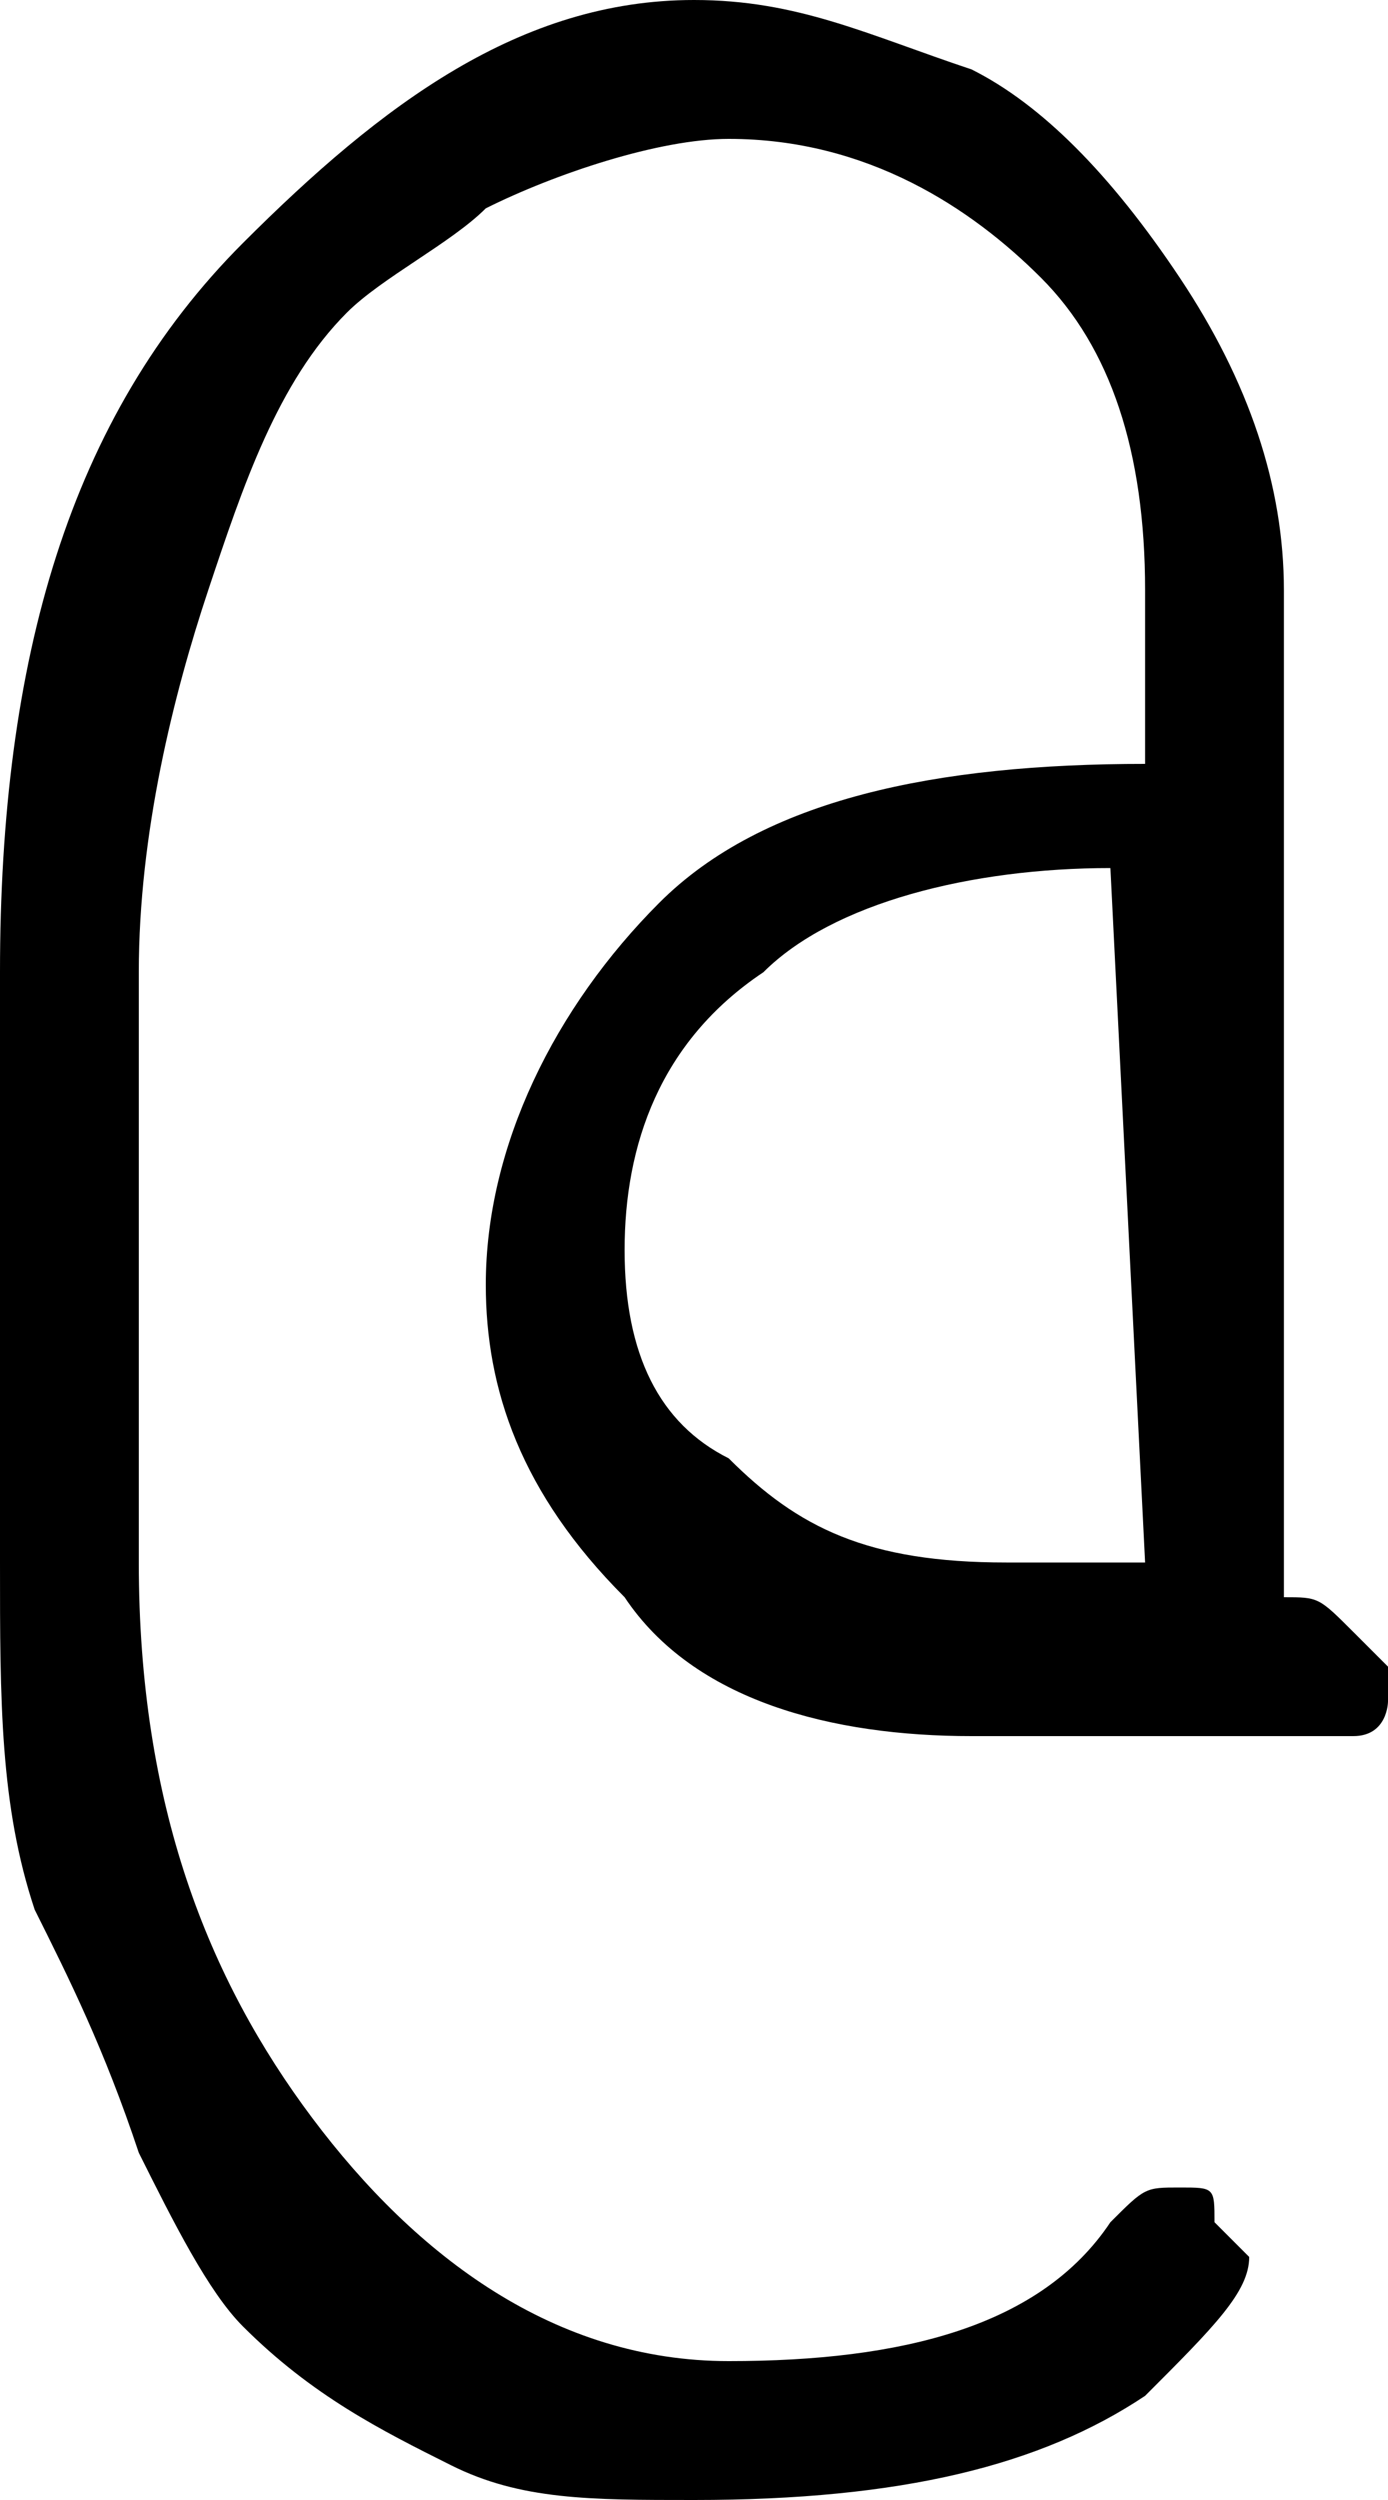 <?xml version="1.0" encoding="utf-8"?>
<!-- Generator: Adobe Illustrator 23.0.3, SVG Export Plug-In . SVG Version: 6.00 Build 0)  -->
<svg version="1.1" id="Layer_1" xmlns="http://www.w3.org/2000/svg" xmlns:xlink="http://www.w3.org/1999/xlink" x="0px" y="0px"
	 viewBox="0 0 4 7.2" style="enable-background:new 0 0 4 7.2;" xml:space="preserve">
<path d="M3.2,5L3.2,5C3.1,5,3,5,3,5C2.9,5,2.9,5,2.8,5C2.4,5,2,4.9,1.8,4.6C1.5,4.3,1.4,4,1.4,3.7c0-0.4,0.2-0.8,0.5-1.1
	s0.8-0.4,1.4-0.4V1.7C3.3,1.3,3.2,1,3,0.8S2.5,0.4,2.1,0.4c-0.2,0-0.5,0.1-0.7,0.2C1.3,0.7,1.1,0.8,1,0.9C0.8,1.1,0.7,1.4,0.6,1.7
	S0.4,2.4,0.4,2.8v1.7c0,0.7,0.2,1.2,0.5,1.6s0.7,0.7,1.2,0.7S3,6.7,3.2,6.4c0.1-0.1,0.1-0.1,0.2-0.1c0.1,0,0.1,0,0.1,0.1l0.1,0.1
	c0,0.1-0.1,0.2-0.3,0.4C3,7.1,2.6,7.2,2,7.2c-0.3,0-0.5,0-0.7-0.1S0.9,6.9,0.7,6.7C0.6,6.6,0.5,6.4,0.4,6.2C0.3,5.9,0.2,5.7,0.1,5.5
	C0,5.2,0,4.9,0,4.5V2.8c0-0.9,0.2-1.6,0.7-2.1C1.1,0.3,1.5,0,2,0c0.3,0,0.5,0.1,0.8,0.2C3,0.3,3.2,0.5,3.4,0.8s0.3,0.6,0.3,0.9v2.9
	c0.1,0,0.1,0,0.2,0.1L4,4.8v0.1C4,4.9,4,5,3.9,5c0,0-0.1,0-0.2,0H3.2z M3.2,2.5c-0.4,0-0.8,0.1-1,0.3C1.9,3,1.8,3.3,1.8,3.6
	s0.1,0.5,0.3,0.6c0.2,0.2,0.4,0.3,0.8,0.3c0.1,0,0.1,0,0.2,0c0.1,0,0.1,0,0.2,0L3.2,2.5L3.2,2.5z"/>
</svg>
